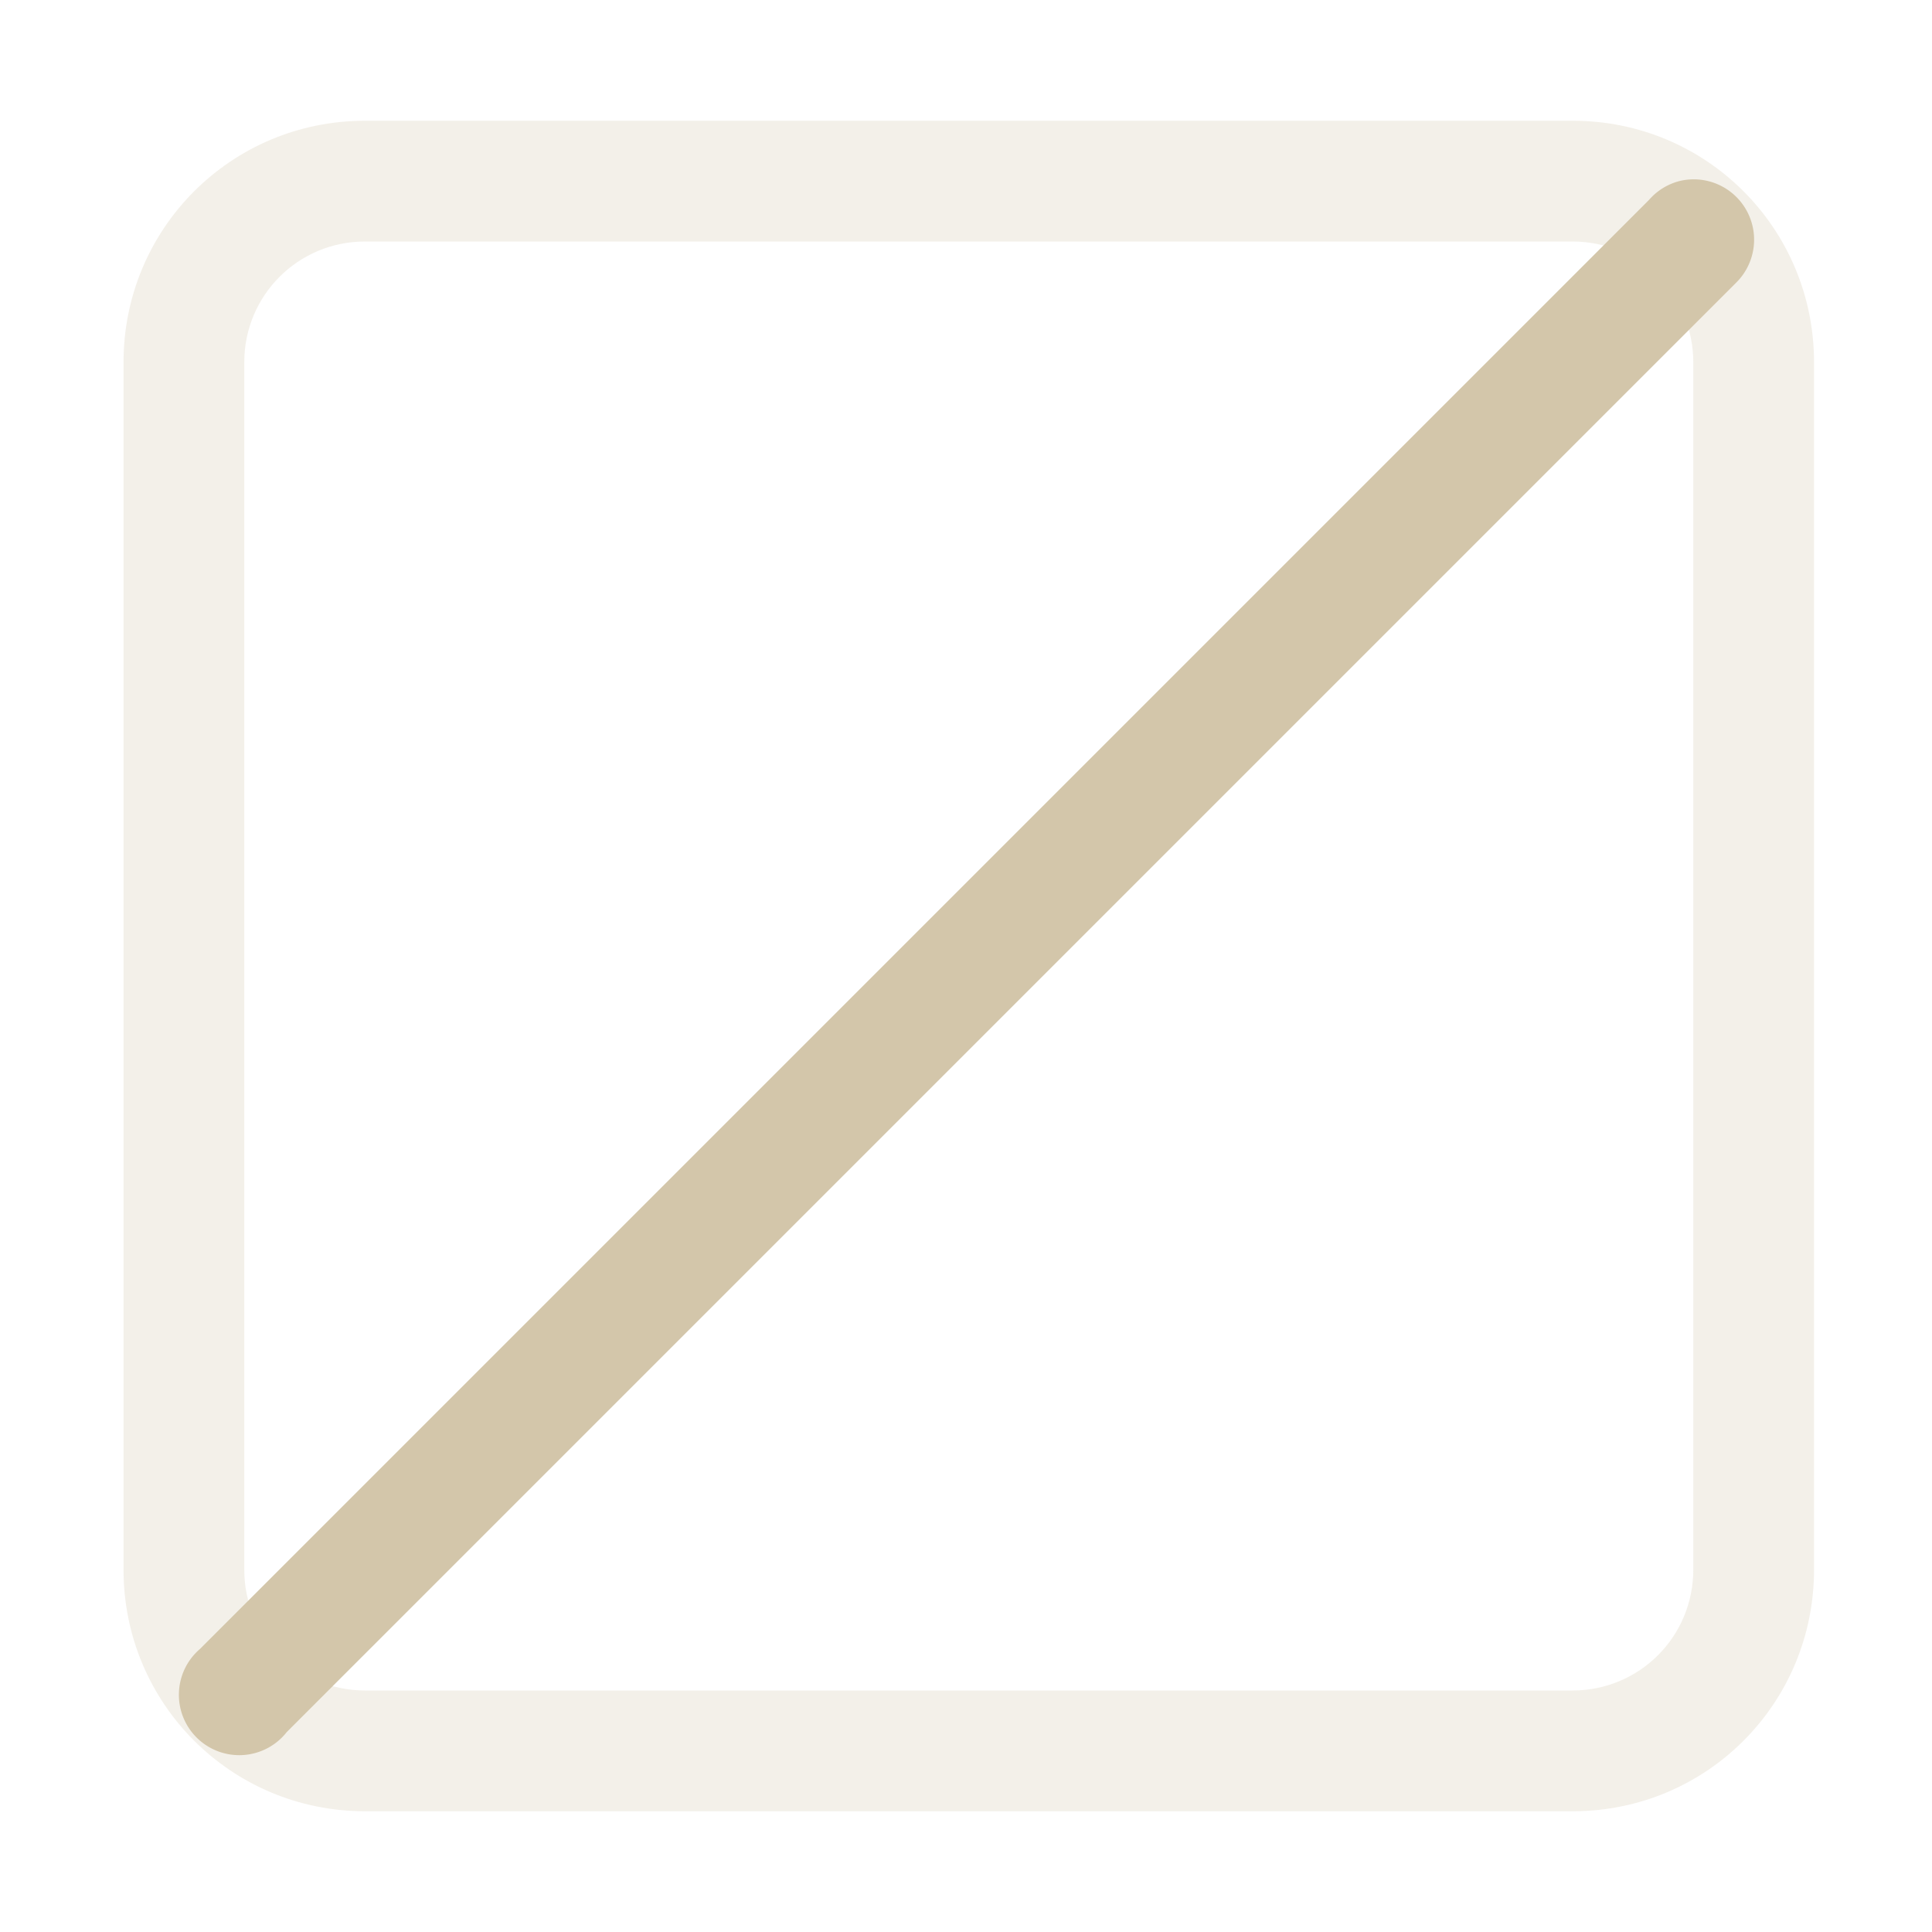 <svg width="16" height="16" version="1.1" xmlns="http://www.w3.org/2000/svg">
 <g transform="translate(-31.976 -220.36)" fill="#D3C6AA">
  <path transform="translate(31.976 220.36)" d="m3.023 1c-1.108 0-2 0.892-2 2v10c0 1.108 0.892 2 2 2h10.002c1.108 0 1.998-0.892 1.998-2v-10c0-1.108-0.89-2-1.998-2h-10.002zm0 1h10c0.554 0 1 0.446 1 1v10c0 0.554-0.446 1-1 1h-10c-0.554 0-1-0.446-1-1v-10c0-0.554 0.446-1 1-1z" opacity=".25"/>
  <path d="m45.882 221.86a0.5 0.5 0 0 0-0.25 0.156l-12 12a0.5 0.5 0 1 0 0.719 0.688l12-12a0.5 0.5 0 0 0-0.469-0.844z"/>
 </g>
</svg>
